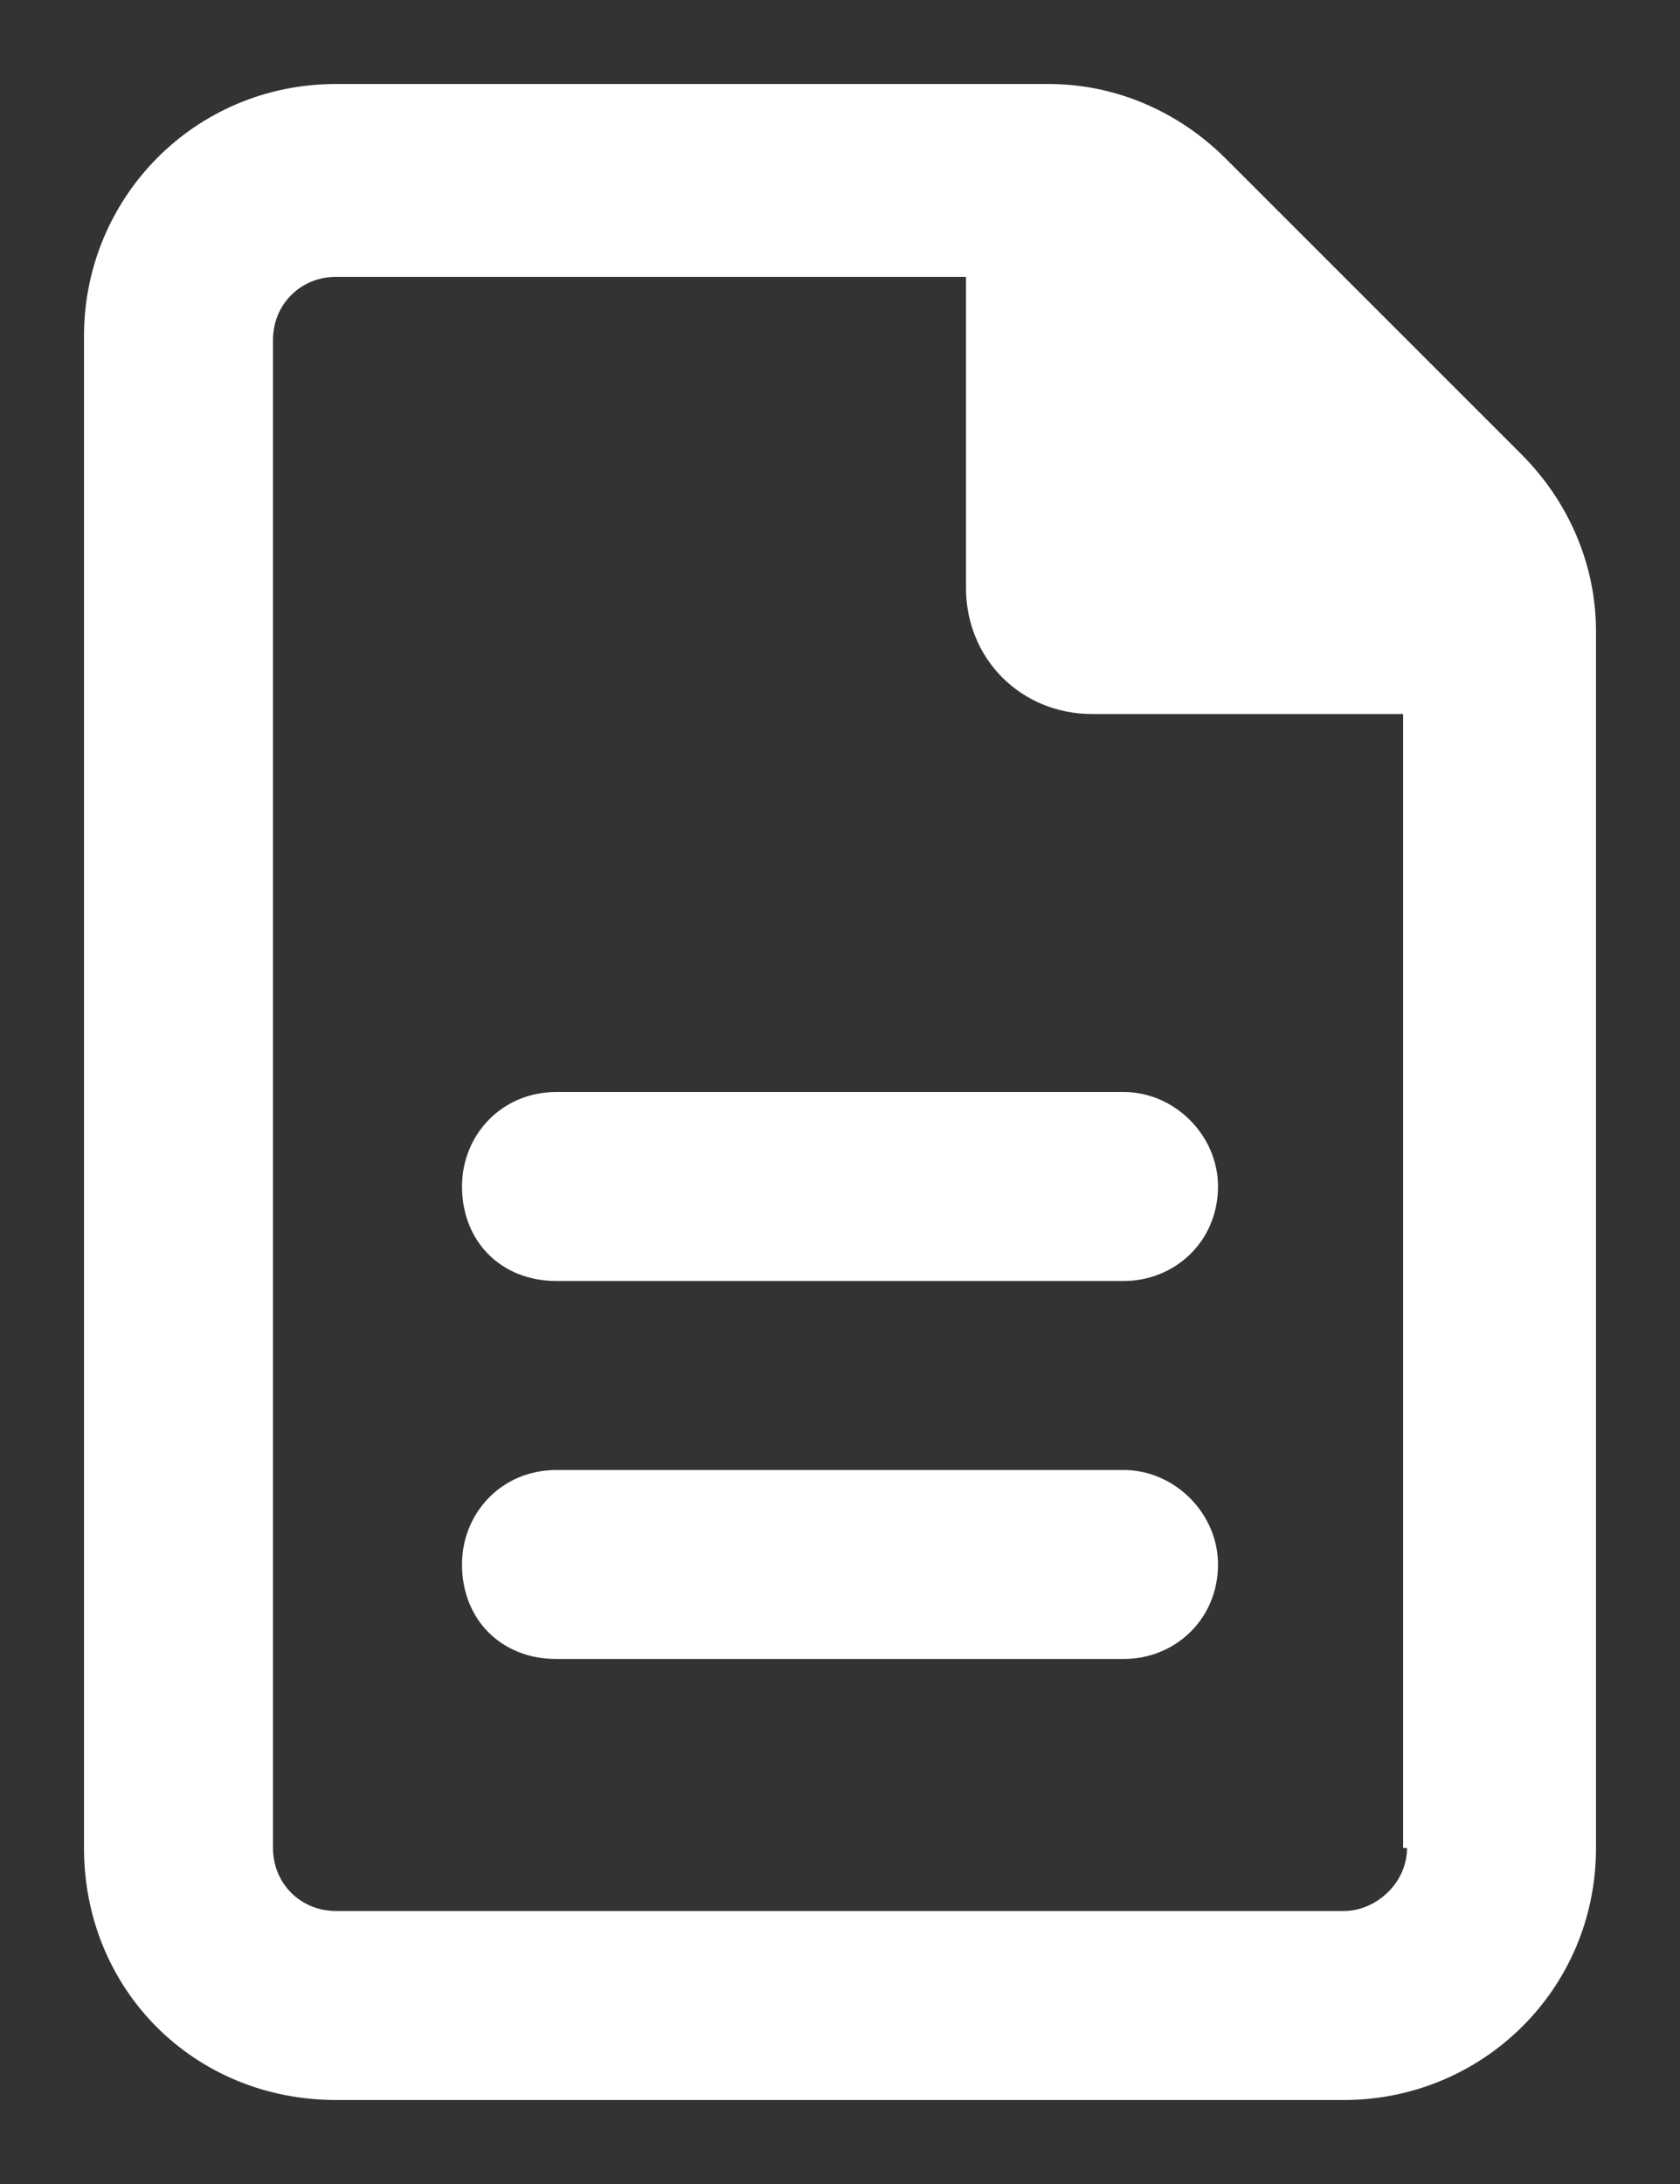 <svg width="10" height="13" viewBox="0 0 10 13" fill="none"
  xmlns="http://www.w3.org/2000/svg">
  <rect x="0" y="0" width="10" height="13" fill="#333333" stroke="none"/>
  <path d="M9.055 2.703L7.297 0.945C7.016 0.664 6.641 0.5 6.242 0.5H2C1.156 0.5 0.5 1.18 0.5 2V11C0.5 11.844 1.156 12.5 2 12.5H8C8.82 12.5 9.5 11.844 9.5 11V3.758C9.5 3.359 9.336 2.984 9.055 2.703ZM8.375 11C8.375 11.211 8.188 11.375 8 11.375H2C1.789 11.375 1.625 11.211 1.625 11V2.023C1.625 1.812 1.789 1.648 2 1.648H5.75V3.5C5.75 3.922 6.078 4.25 6.5 4.25H8.352V11H8.375ZM2.75 7.062C2.75 7.391 2.984 7.625 3.312 7.625H6.688C6.992 7.625 7.25 7.391 7.25 7.062C7.25 6.758 6.992 6.5 6.688 6.5H3.312C2.984 6.5 2.75 6.758 2.75 7.062ZM6.688 8.75H3.312C2.984 8.75 2.75 9.008 2.75 9.312C2.75 9.641 2.984 9.875 3.312 9.875H6.688C6.992 9.875 7.25 9.641 7.25 9.312C7.25 9.008 6.992 8.75 6.688 8.75Z" fill="#FFFFFF"/>
</svg>
